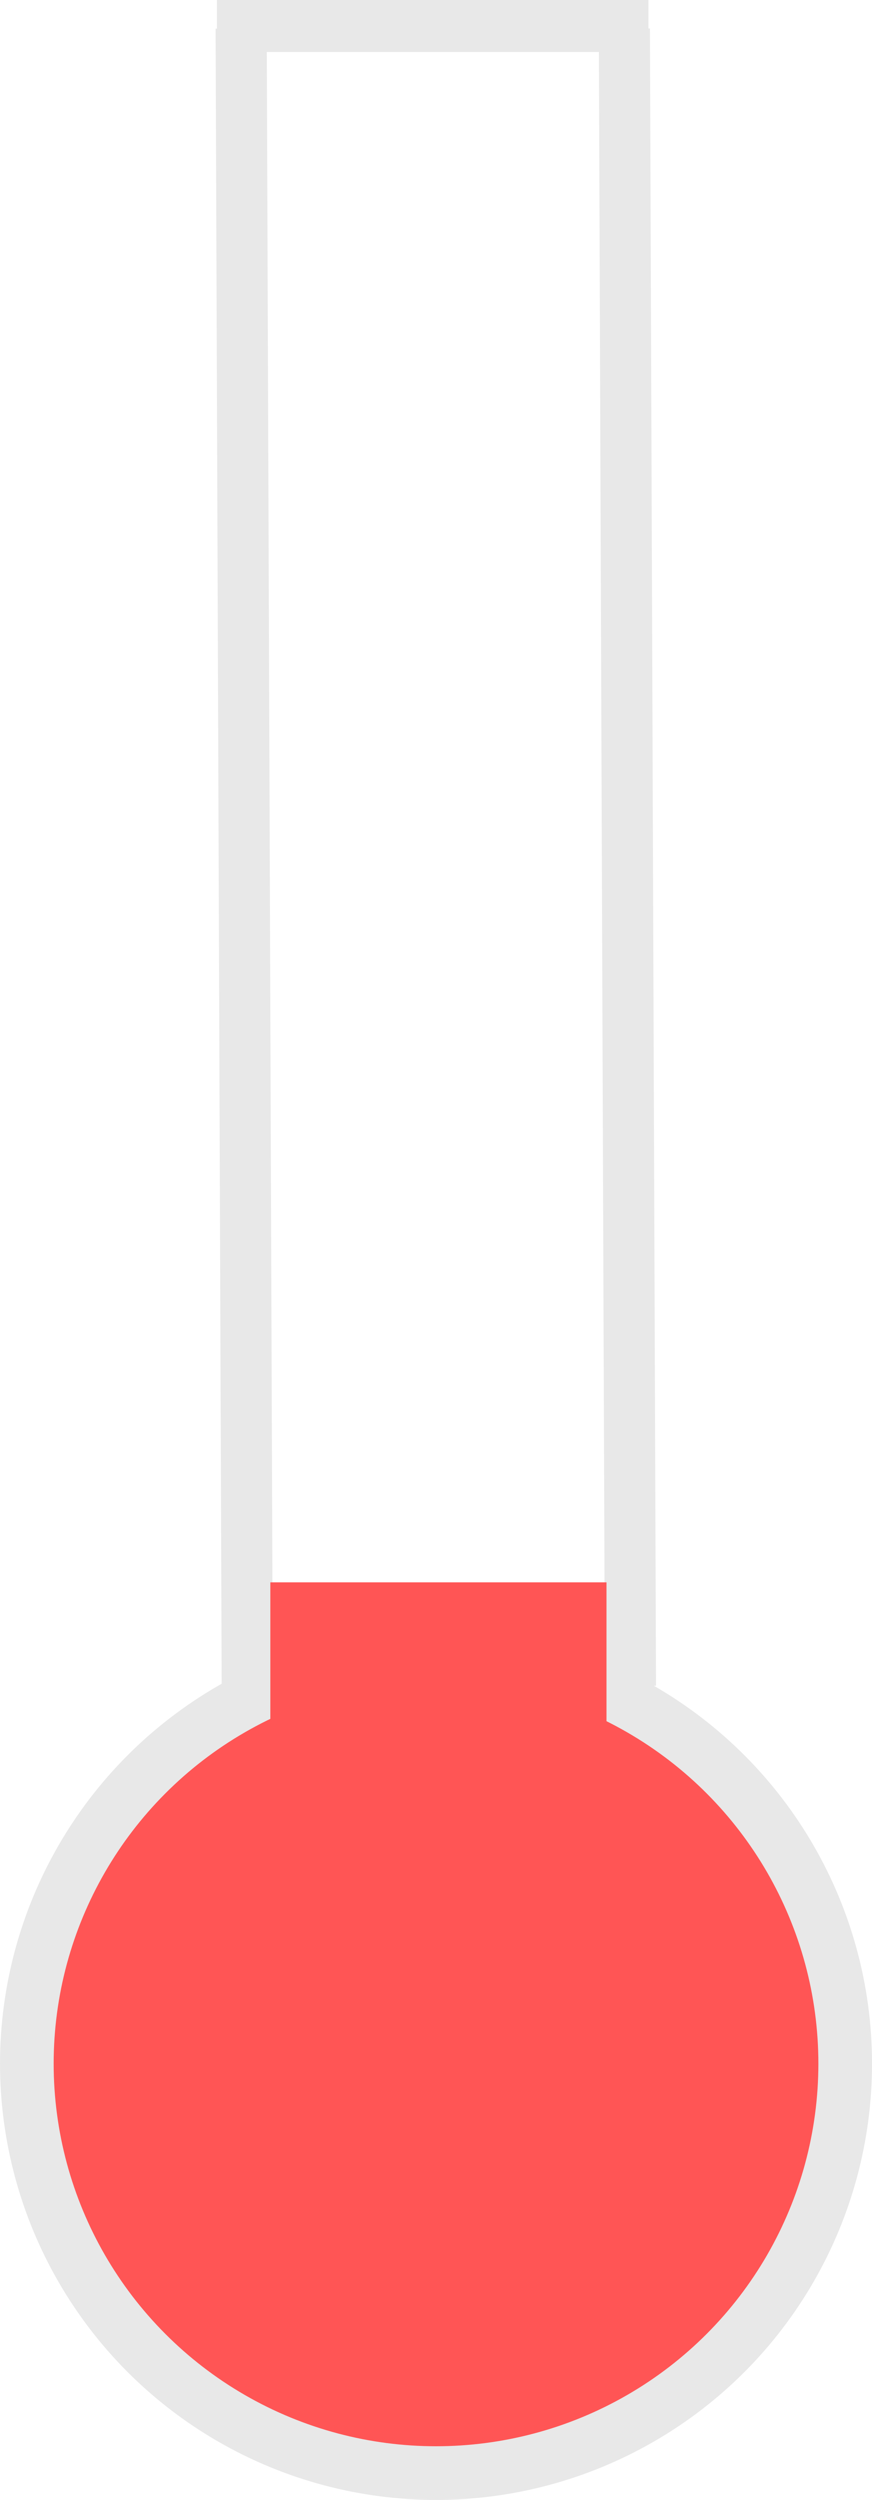 <?xml version="1.0" encoding="UTF-8" standalone="no"?>
<svg
   xmlns:dc="http://purl.org/dc/elements/1.1/"
   xmlns:cc="http://creativecommons.org/ns#"
   xmlns:rdf="http://www.w3.org/1999/02/22-rdf-syntax-ns#"
   xmlns:svg="http://www.w3.org/2000/svg"
   xmlns="http://www.w3.org/2000/svg"
   xmlns:sodipodi="http://sodipodi.sourceforge.net/DTD/sodipodi-0.dtd"
   xmlns:inkscape="http://www.inkscape.org/namespaces/inkscape"
   inkscape:version="1.0 (4035a4f, 2020-05-01)"
   sodipodi:docname="cold.svg"
   id="svg2749"
   viewBox="0 0 27.065 77.544"
   version="1.1"
   height="77.544mm"
   width="27.065mm">
  <defs
     id="defs2753" />
  <sodipodi:namedview
     inkscape:current-layer="g2747"
     inkscape:window-maximized="0"
     inkscape:window-y="23"
     inkscape:window-x="0"
     inkscape:cy="146.53984"
     inkscape:cx="41.875044"
     inkscape:zoom="1.9414516"
     showgrid="false"
     id="namedview2751"
     inkscape:window-height="711"
     inkscape:window-width="1279"
     inkscape:pageshadow="2"
     inkscape:pageopacity="0"
     guidetolerance="10"
     gridtolerance="10"
     objecttolerance="10"
     borderopacity="1"
     bordercolor="#666666"
     pagecolor="#ffffff" />
  <g
     id="g2747"
     transform="translate(-70.378 -78.108)">
    <circle
       style="stroke:#e8e8e8;stroke-opacity:1;fill:#ff5555"
       id="circle2735"
       stroke-width="1.665"
       stroke="#000"
       fill="#f00"
       r="12.7"
       cy="142.12"
       cx="83.911" />
    <g
       style="stroke:#e8e8e8;stroke-opacity:1"
       id="g2743"
       stroke="#000"
       fill="none">
      <path
         style="stroke:#e8e8e8;stroke-opacity:1"
         id="path2737"
         stroke-width="1.587"
         d="m78.052 130.4c-0.063-17.135-0.126-34.27-0.189-51.405" />
      <path
         style="stroke:#e8e8e8;stroke-opacity:1"
         id="path2739"
         stroke-width="1.612"
         d="m77.111 78.914h13.393" />
      <path
         style="stroke:#e8e8e8;stroke-opacity:1"
         id="path2741"
         stroke-width="1.587"
         d="m89.946 130.4c-0.063-17.135-0.126-34.27-0.189-51.405" />
    </g>
    <rect
       style="fill:#ff5555"
       id="rect2745"
       fill="#f00"
       height="9.509"
       width="10.433"
       y="127.19"
       x="78.769" />
  </g>
</svg>
